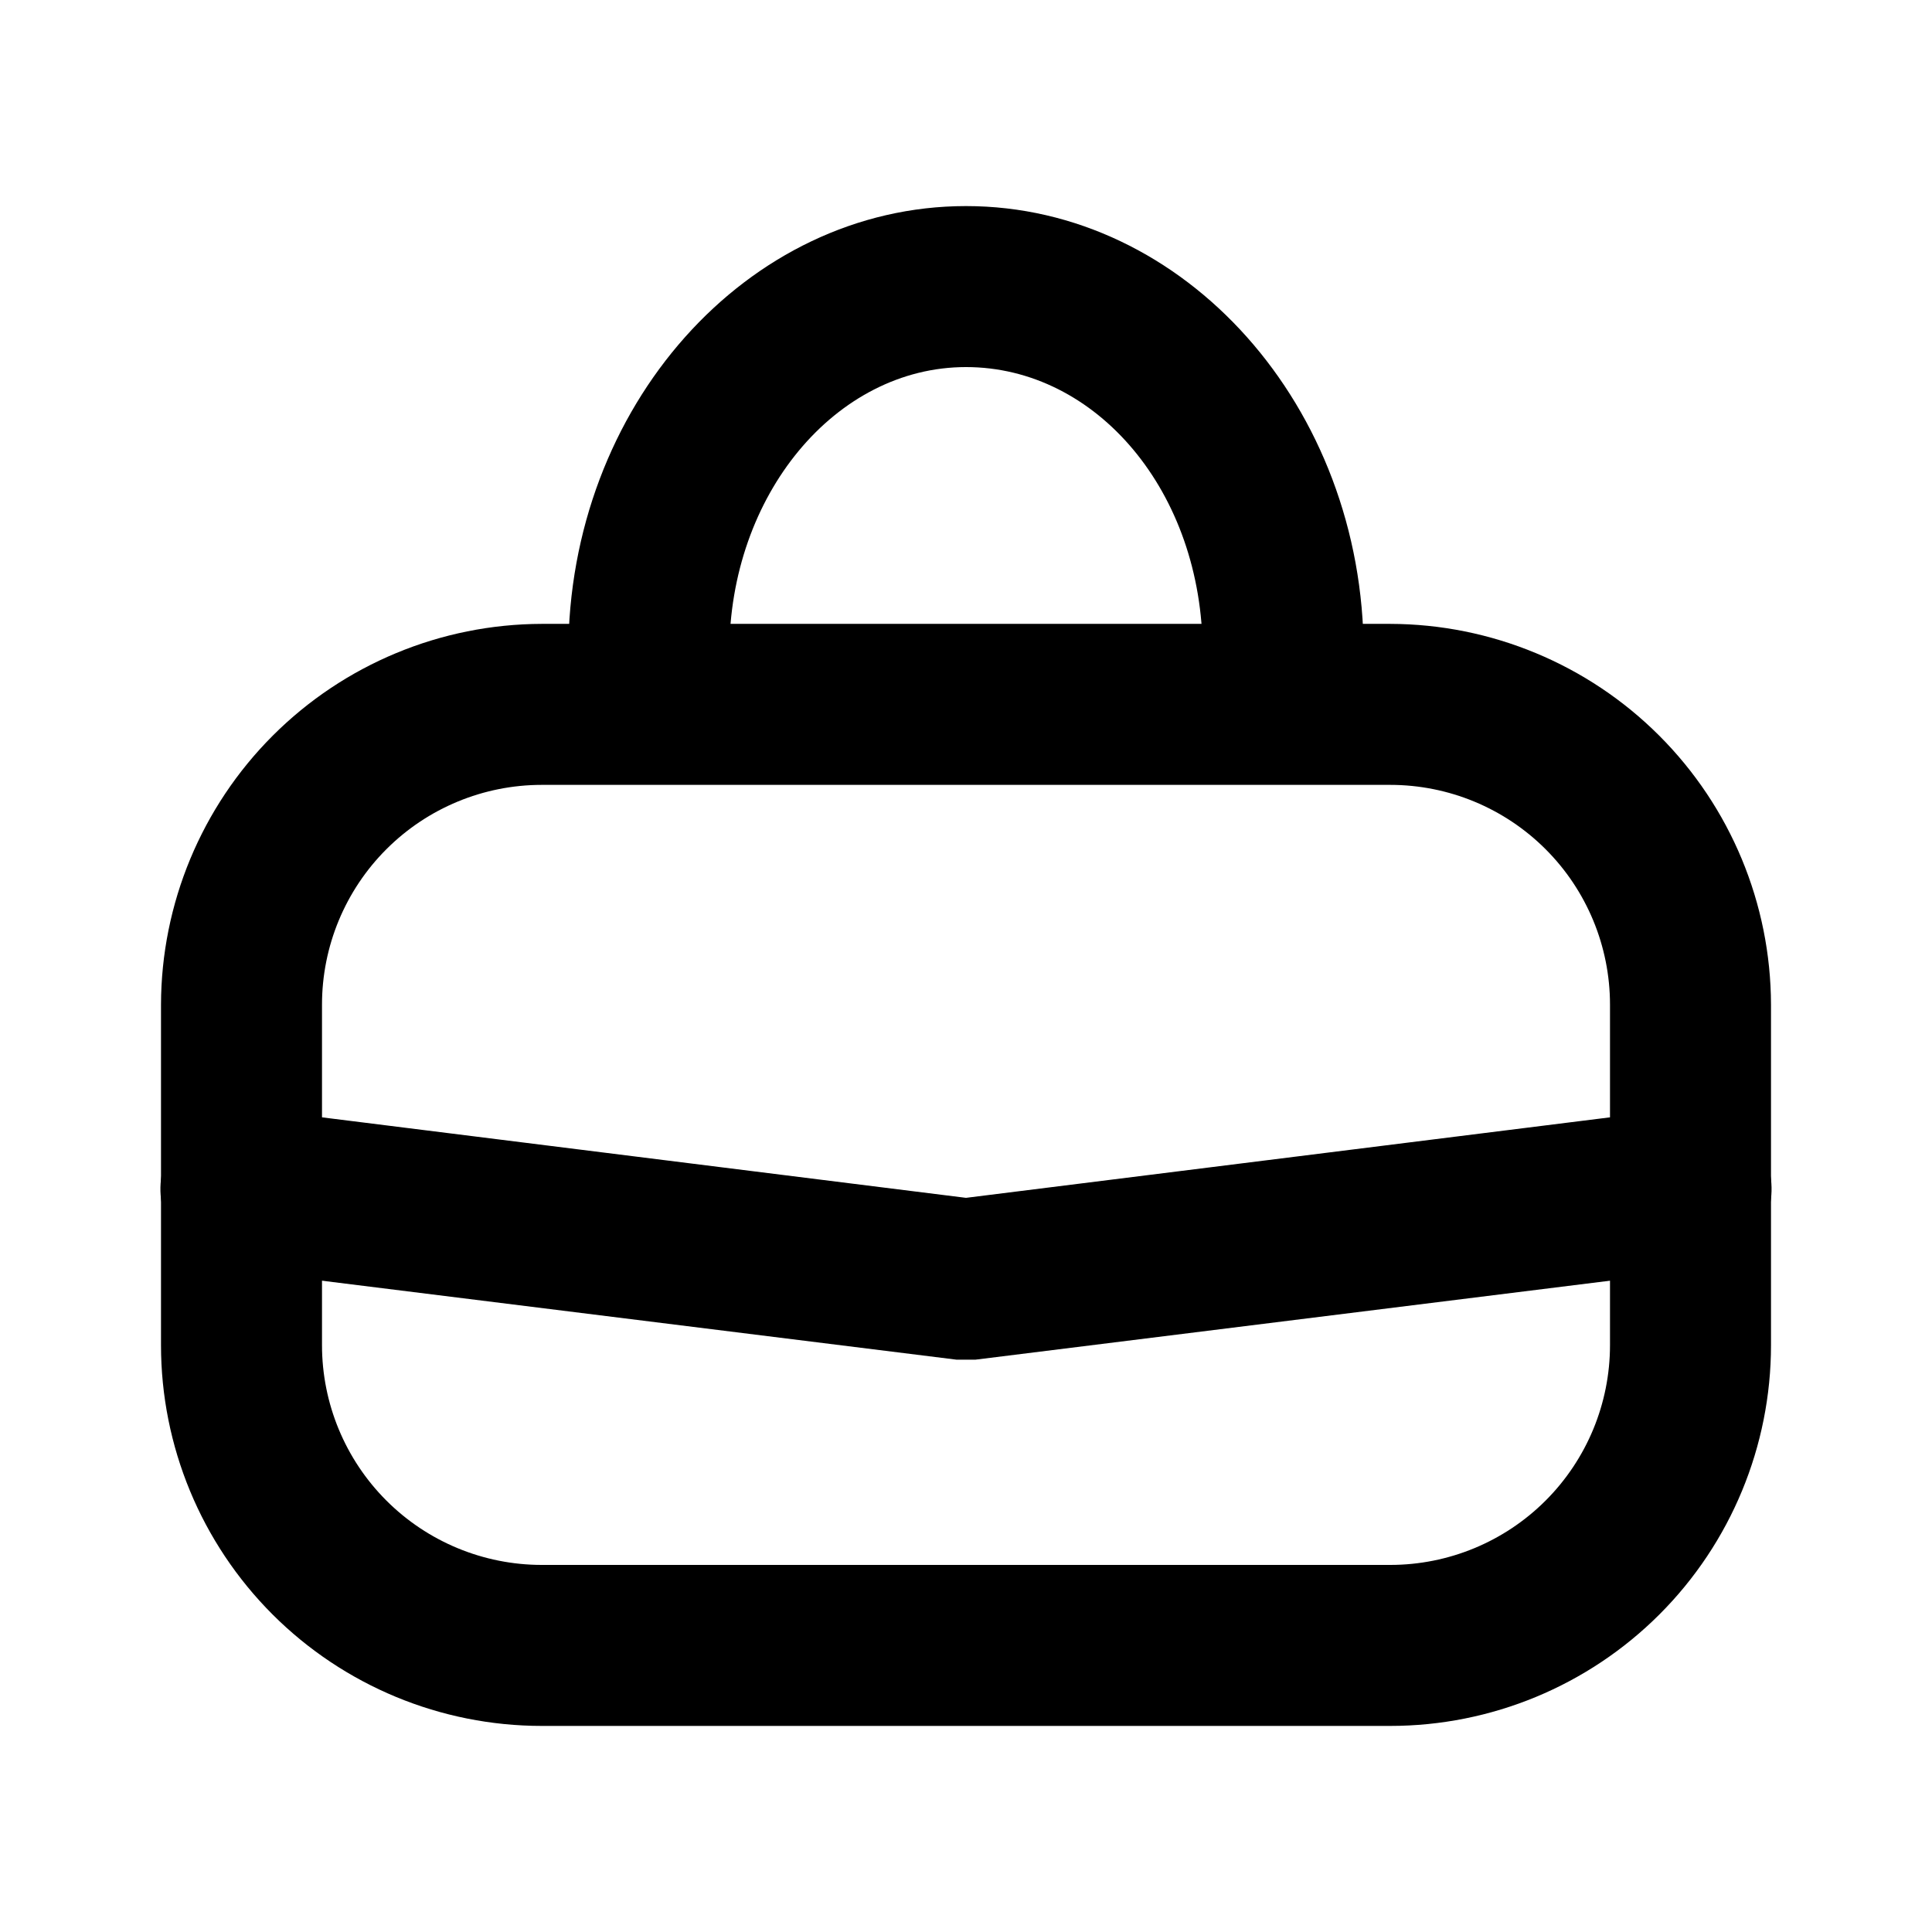 <svg width="60" height="60" fill="none" xmlns="http://www.w3.org/2000/svg"><path d="M43.175 53.6h-26.35c-3.136 0-6.144-1.246-8.362-3.463C6.246 47.919 5 44.911 5 41.775V31.2c.007-3.134 1.255-6.138 3.471-8.354 2.216-2.216 5.22-3.464 8.354-3.471h26.35c3.134.007 6.138 1.255 8.354 3.471 2.216 2.216 3.464 5.22 3.471 8.354v10.575c0 3.136-1.246 6.144-3.463 8.361C49.319 52.354 46.311 53.6 43.175 53.6zm-26.35-29.225c-1.81 0-3.546.719-4.826 1.999C10.719 27.654 10 29.39 10 31.2v10.575c0 1.81.719 3.546 1.999 4.826 1.28 1.28 3.016 1.999 4.826 1.999h26.35c1.81 0 3.546-.719 4.826-1.999C49.281 45.321 50 43.585 50 41.775V31.2c0-1.81-.719-3.546-1.999-4.826-1.28-1.28-3.016-1.999-4.826-1.999h-26.35z" fill="#000"/><path d="M30 42.225h-.3l-22.5-2.8c-.663-.08-1.267-.419-1.68-.944-.413-.525-.6-1.193-.52-1.856.08-.663.419-1.267.944-1.68.525-.413 1.193-.6 1.856-.52l22.2 2.775 22.2-2.775c.328-.039.661-.014.98.075.318.089.616.24.876.445.26.204.477.458.639.746.162.288.266.606.305.934.039.328.014.661-.075.98s-.24.616-.445.876c-.204.26-.458.477-.746.639-.288.162-.606.266-.934.305l-22.5 2.8H30zM39.85 22.775c-.663 0-1.299-.263-1.768-.732-.469-.469-.732-1.105-.732-1.768 0-5-3.3-8.875-7.35-8.875s-7.35 3.975-7.35 8.875c0 .663-.263 1.299-.732 1.768-.469.469-1.105.732-1.768.732s-1.299-.263-1.768-.732c-.469-.469-.732-1.105-.732-1.768 0-7.65 5.55-13.875 12.35-13.875s12.35 6.225 12.35 13.875c0 .328-.065.653-.19.957s-.31.579-.542.811c-.232.232-.508.416-.811.542-.303.126-.628.19-.957.19z" fill="#000"/></svg>